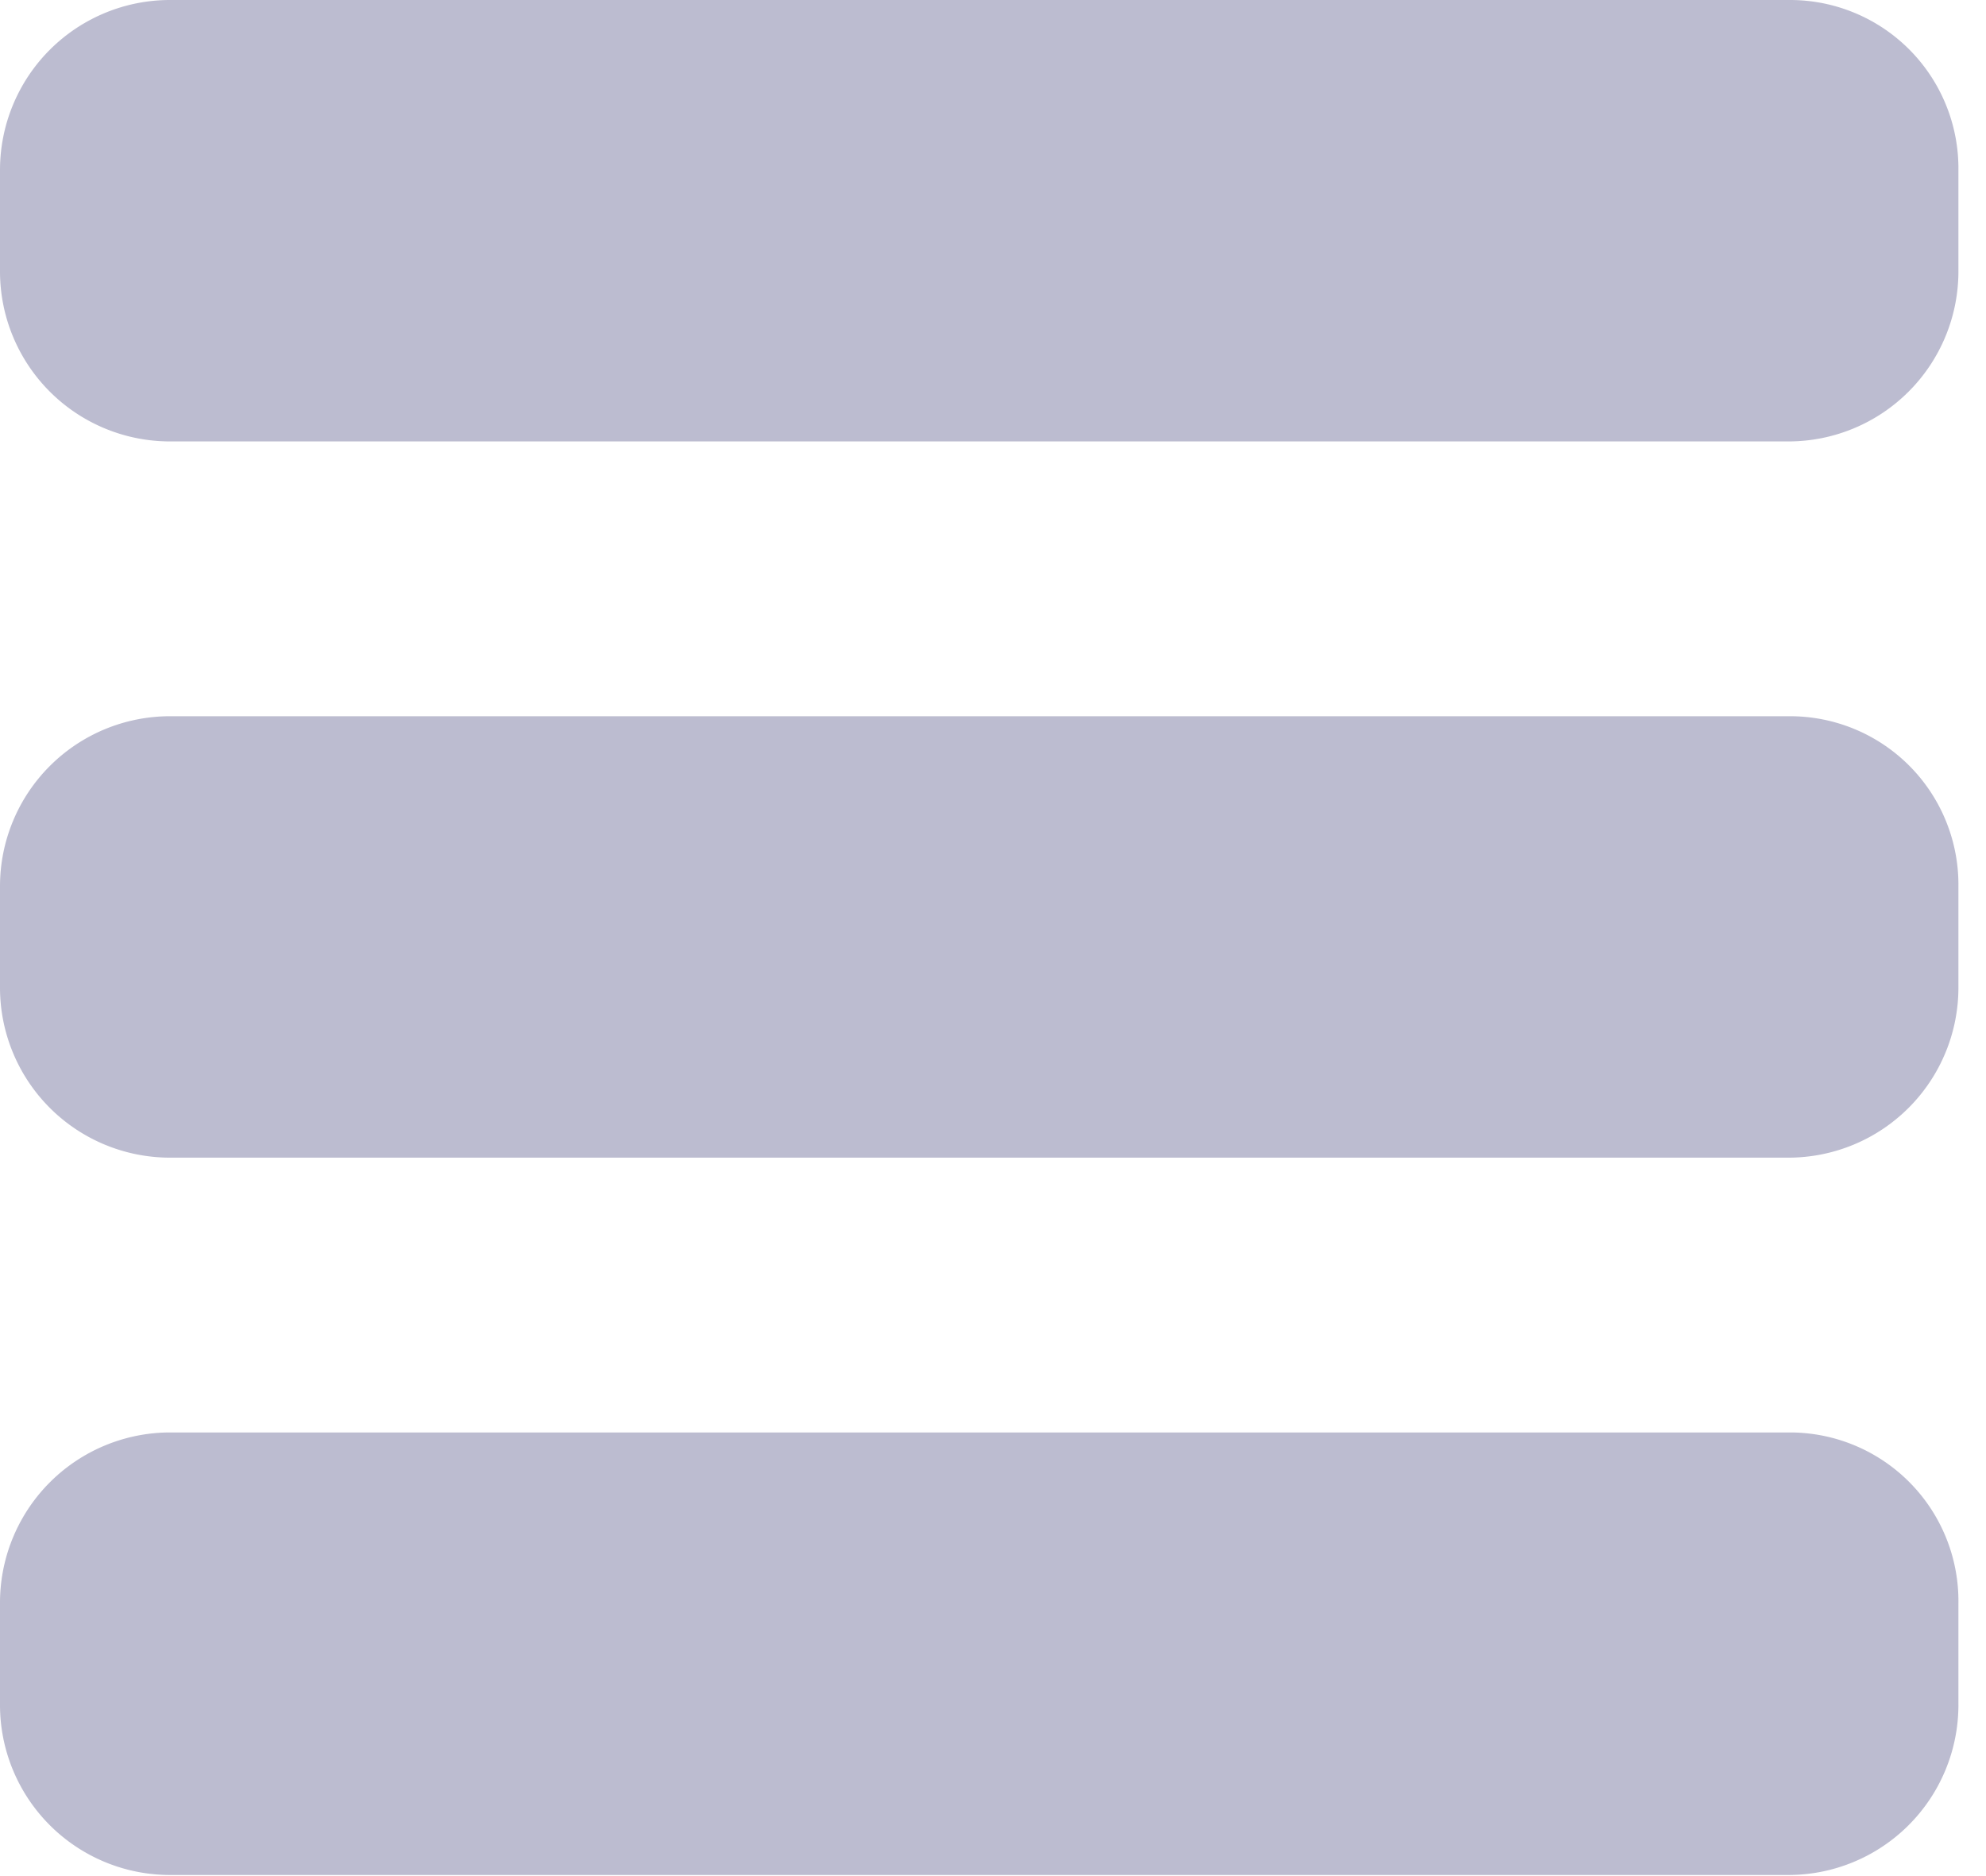 <svg xmlns="http://www.w3.org/2000/svg" width="18" height="17" viewBox="0 0 18 17"><defs><style>.a{opacity:0.3;}.b{fill:#1f1f60;}</style></defs><g class="a"><path class="b" d="M16.22,0H1.54A1.543,1.543,0,0,0,0,1.55v.92A1.541,1.541,0,0,0,1.54,4.01H16.21a1.541,1.541,0,0,0,1.54-1.54V1.55A1.528,1.528,0,0,0,16.22,0Z" transform="translate(0 12.98)"/><path class="b" d="M16.22,0H1.54A1.541,1.541,0,0,0,0,1.54v.92A1.541,1.541,0,0,0,1.54,4H16.21a1.541,1.541,0,0,0,1.54-1.54V1.54A1.526,1.526,0,0,0,16.22,0Z" transform="translate(0 6.49)"/><path class="b" d="M16.22,0H1.54A1.541,1.541,0,0,0,0,1.54v.92A1.541,1.541,0,0,0,1.54,4H16.21a1.541,1.541,0,0,0,1.54-1.54V1.54A1.526,1.526,0,0,0,16.22,0Z"/></g></svg>